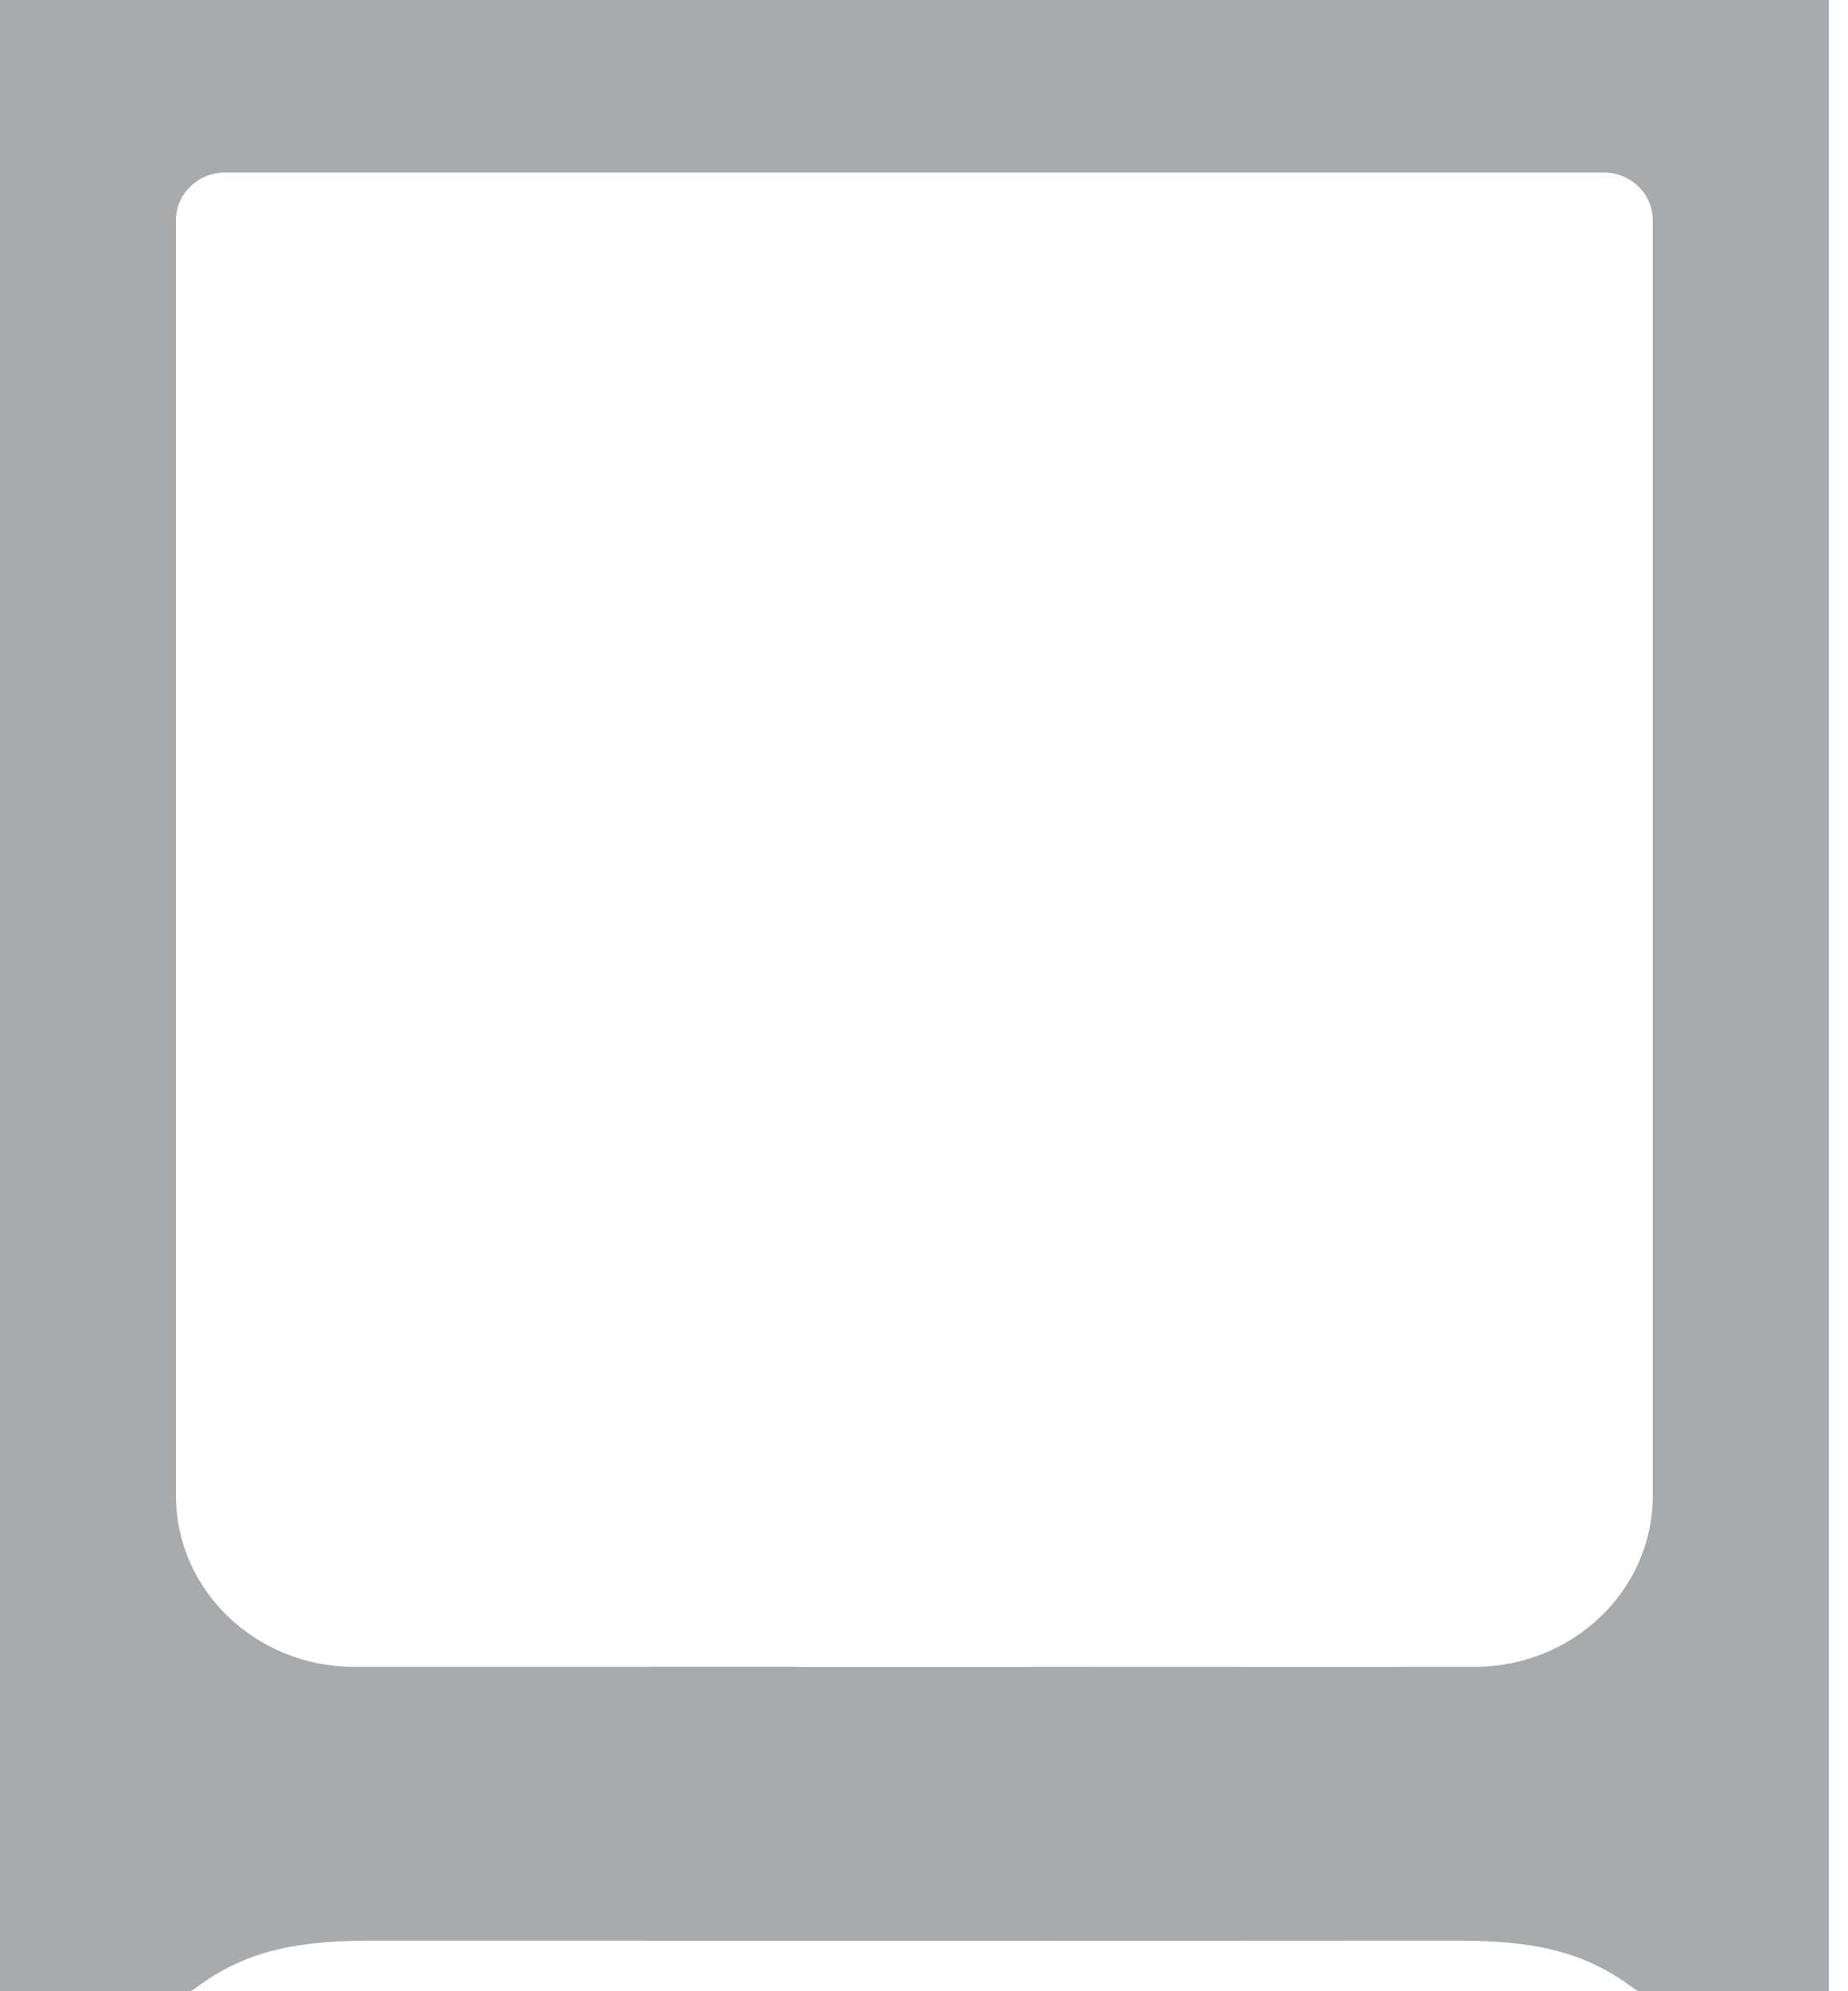 <?xml version="1.0" encoding="UTF-8"?>
<svg width="26px" height="28px" viewBox="0 0 26 28" version="1.1" xmlns="http://www.w3.org/2000/svg">
    <g fill="#A8AAAC">
        <path d="M0,0 L0,28 L2.641,28 C2.673,28 2.705,27.99 2.73,27.971 C3.39,27.473 4.064,27.288 5.217,27.288 L11.04,27.288 C10.523,26.824 15.503,26.273 15.503,25.543 C15.503,24.734 10.596,23.905 11.213,23.439 L4.985,23.439 C3.602,23.439 2.476,22.362 2.476,21.037 L2.476,3.093 C2.476,2.725 2.788,2.425 3.17,2.425 L22.559,2.425 C22.942,2.425 23.253,2.725 23.253,3.093 L23.253,21.037 C23.253,22.362 22.128,23.439 20.744,23.439 L14.489,23.44 C15.106,23.905 15.503,24.626 15.503,25.435 C15.503,26.165 15.179,26.826 14.662,27.29 L20.513,27.288 C21.666,27.288 22.34,27.473 23,27.971 C23.025,27.99 23.056,28 23.089,28 L25.73,28 L25.73,0 L0,0 Z" />
        <polygon points="9.081 23.44 17.405 23.44 17.405 27.29 9.081 27.29" />
    </g>
</svg>